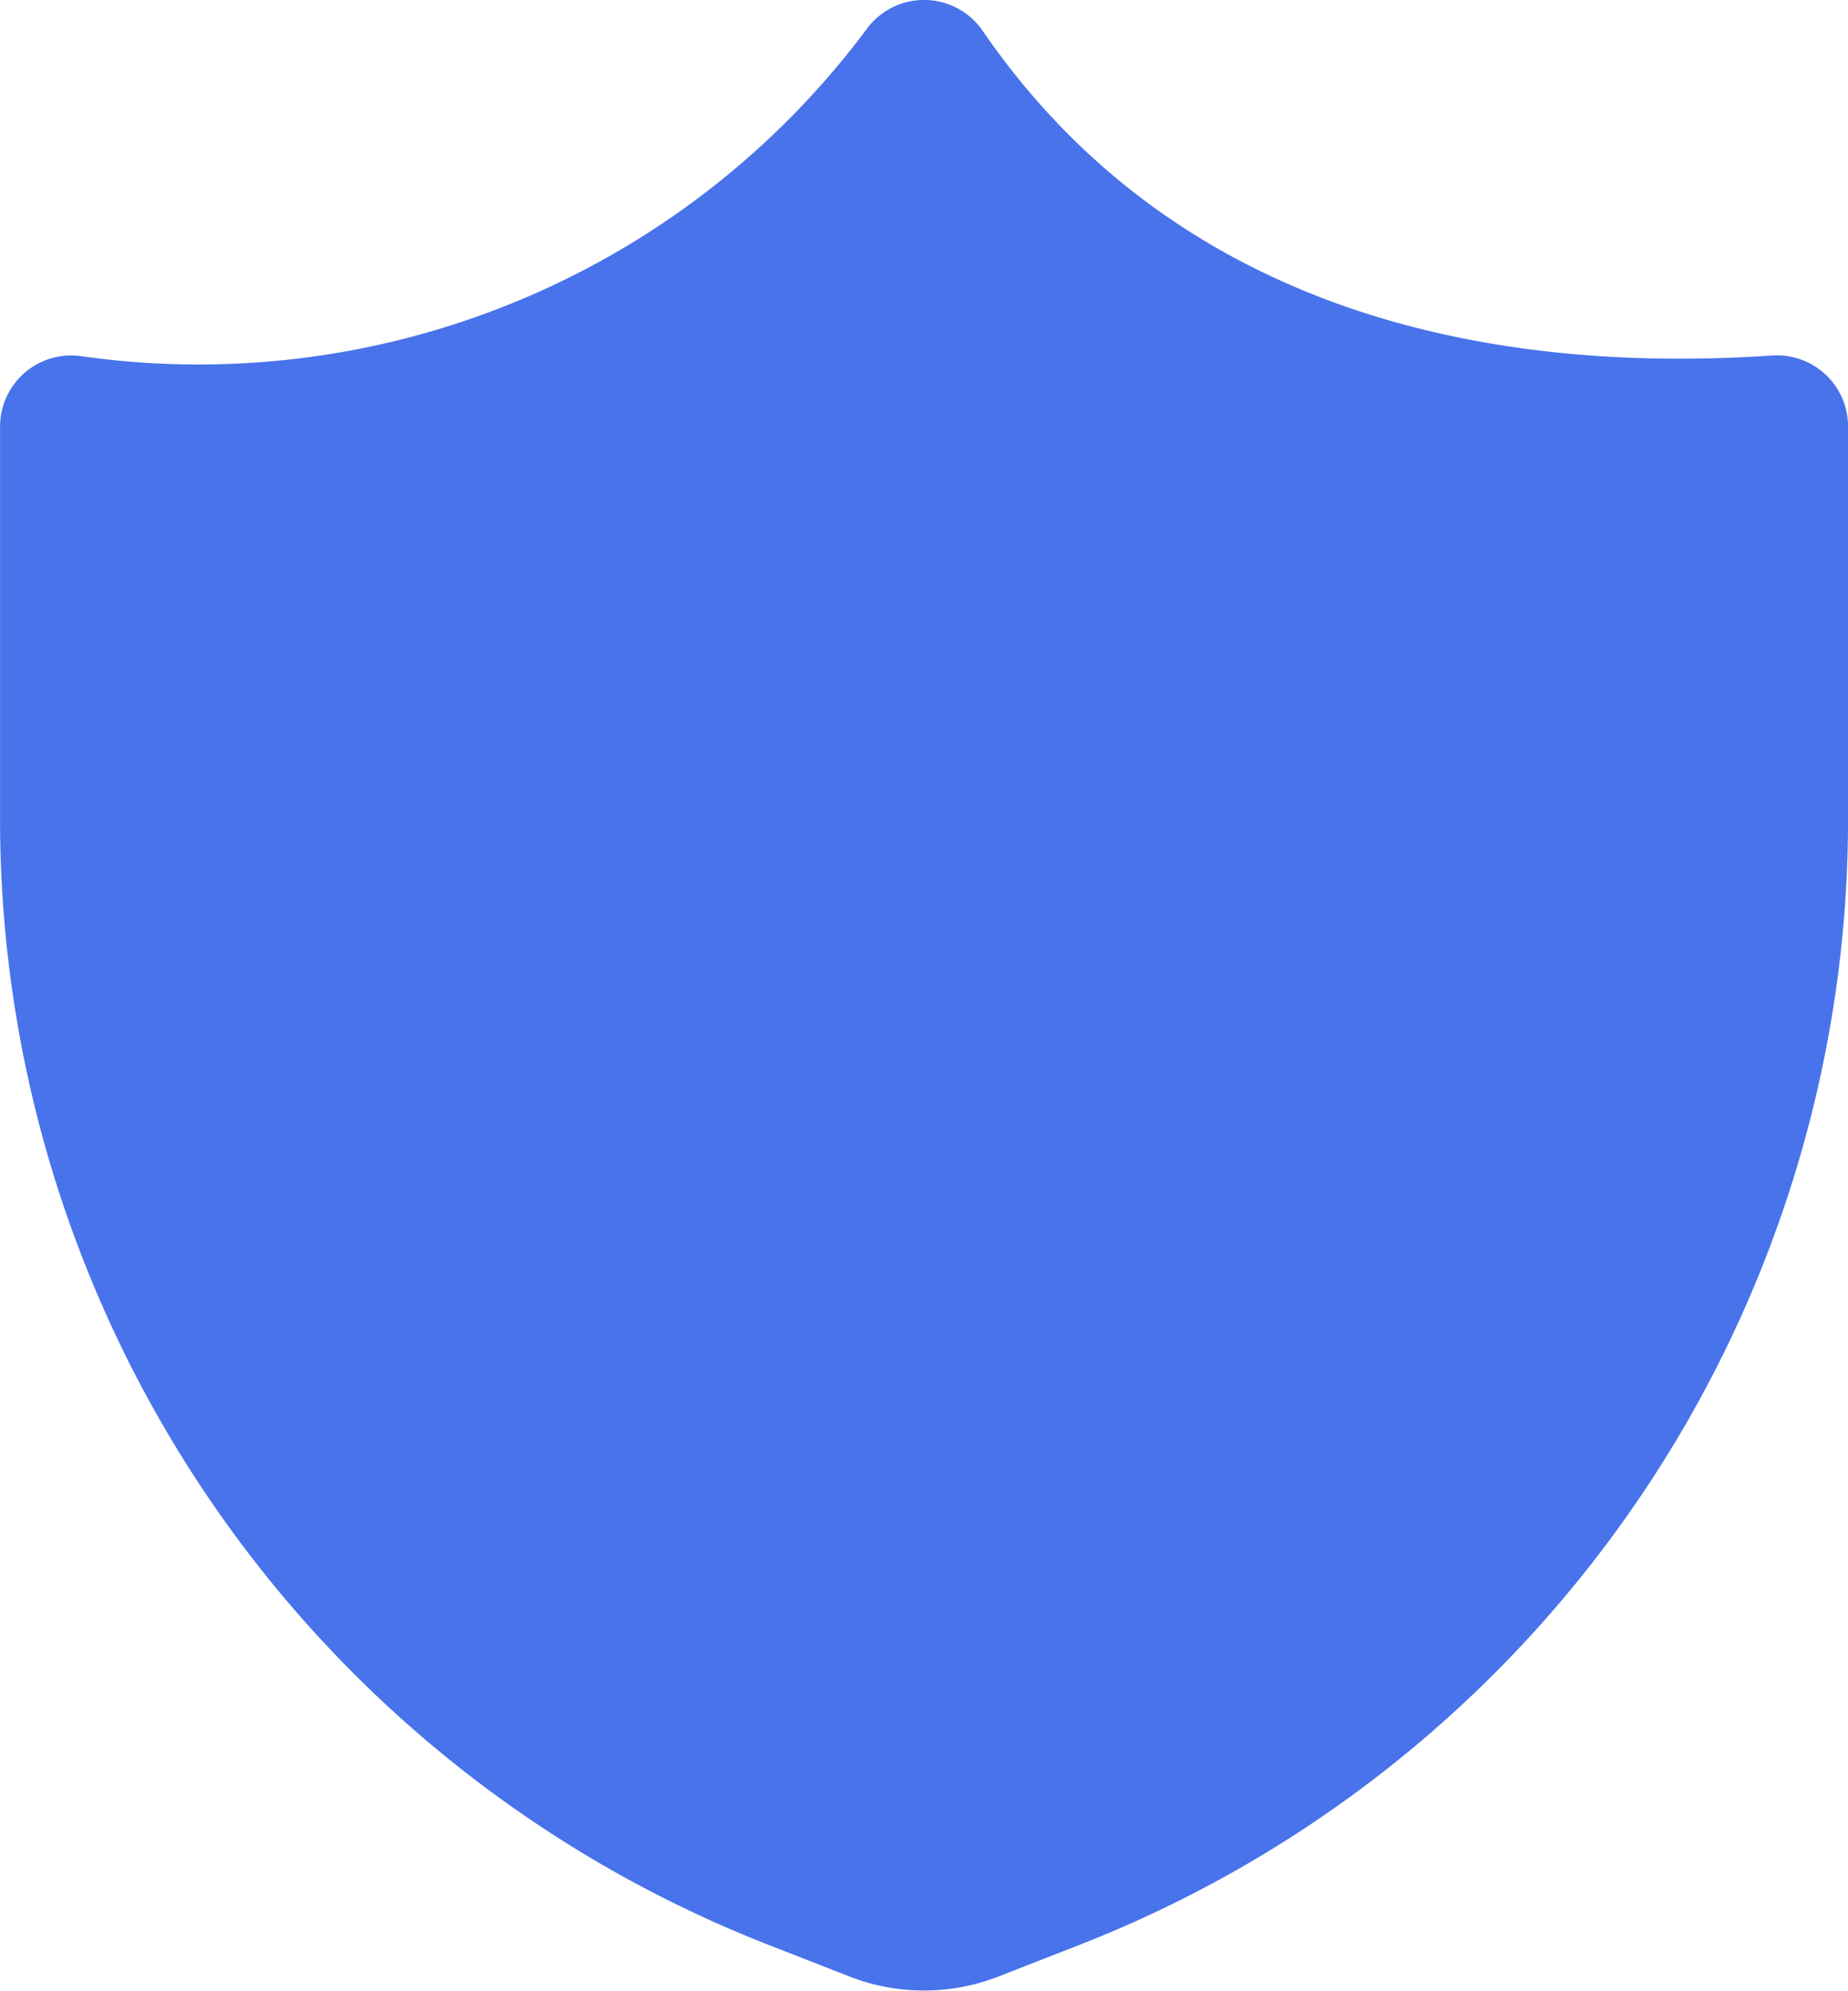 <svg xmlns="http://www.w3.org/2000/svg" width="18.571" height="20.003" viewBox="0 0 18.571 20.003">
  <g id="Group_127" data-name="Group 127" transform="translate(-0.714)">
    <path id="Path_13160" data-name="Path 13160" d="M11.314,18.871l-.843.329a1.343,1.343,0,0,1-.943,0l-.843-.329A11.429,11.429,0,0,1,1.429,8.257V4.286A9.086,9.086,0,0,0,10,.714c1.786,2.6,4.743,3.829,8.571,3.571V8.257a11.429,11.429,0,0,1-7.257,10.614Z" fill="#4873eb" stroke="#4873eb" stroke-linecap="round" stroke-linejoin="round" stroke-width="1.429"/>
  </g>
</svg>
